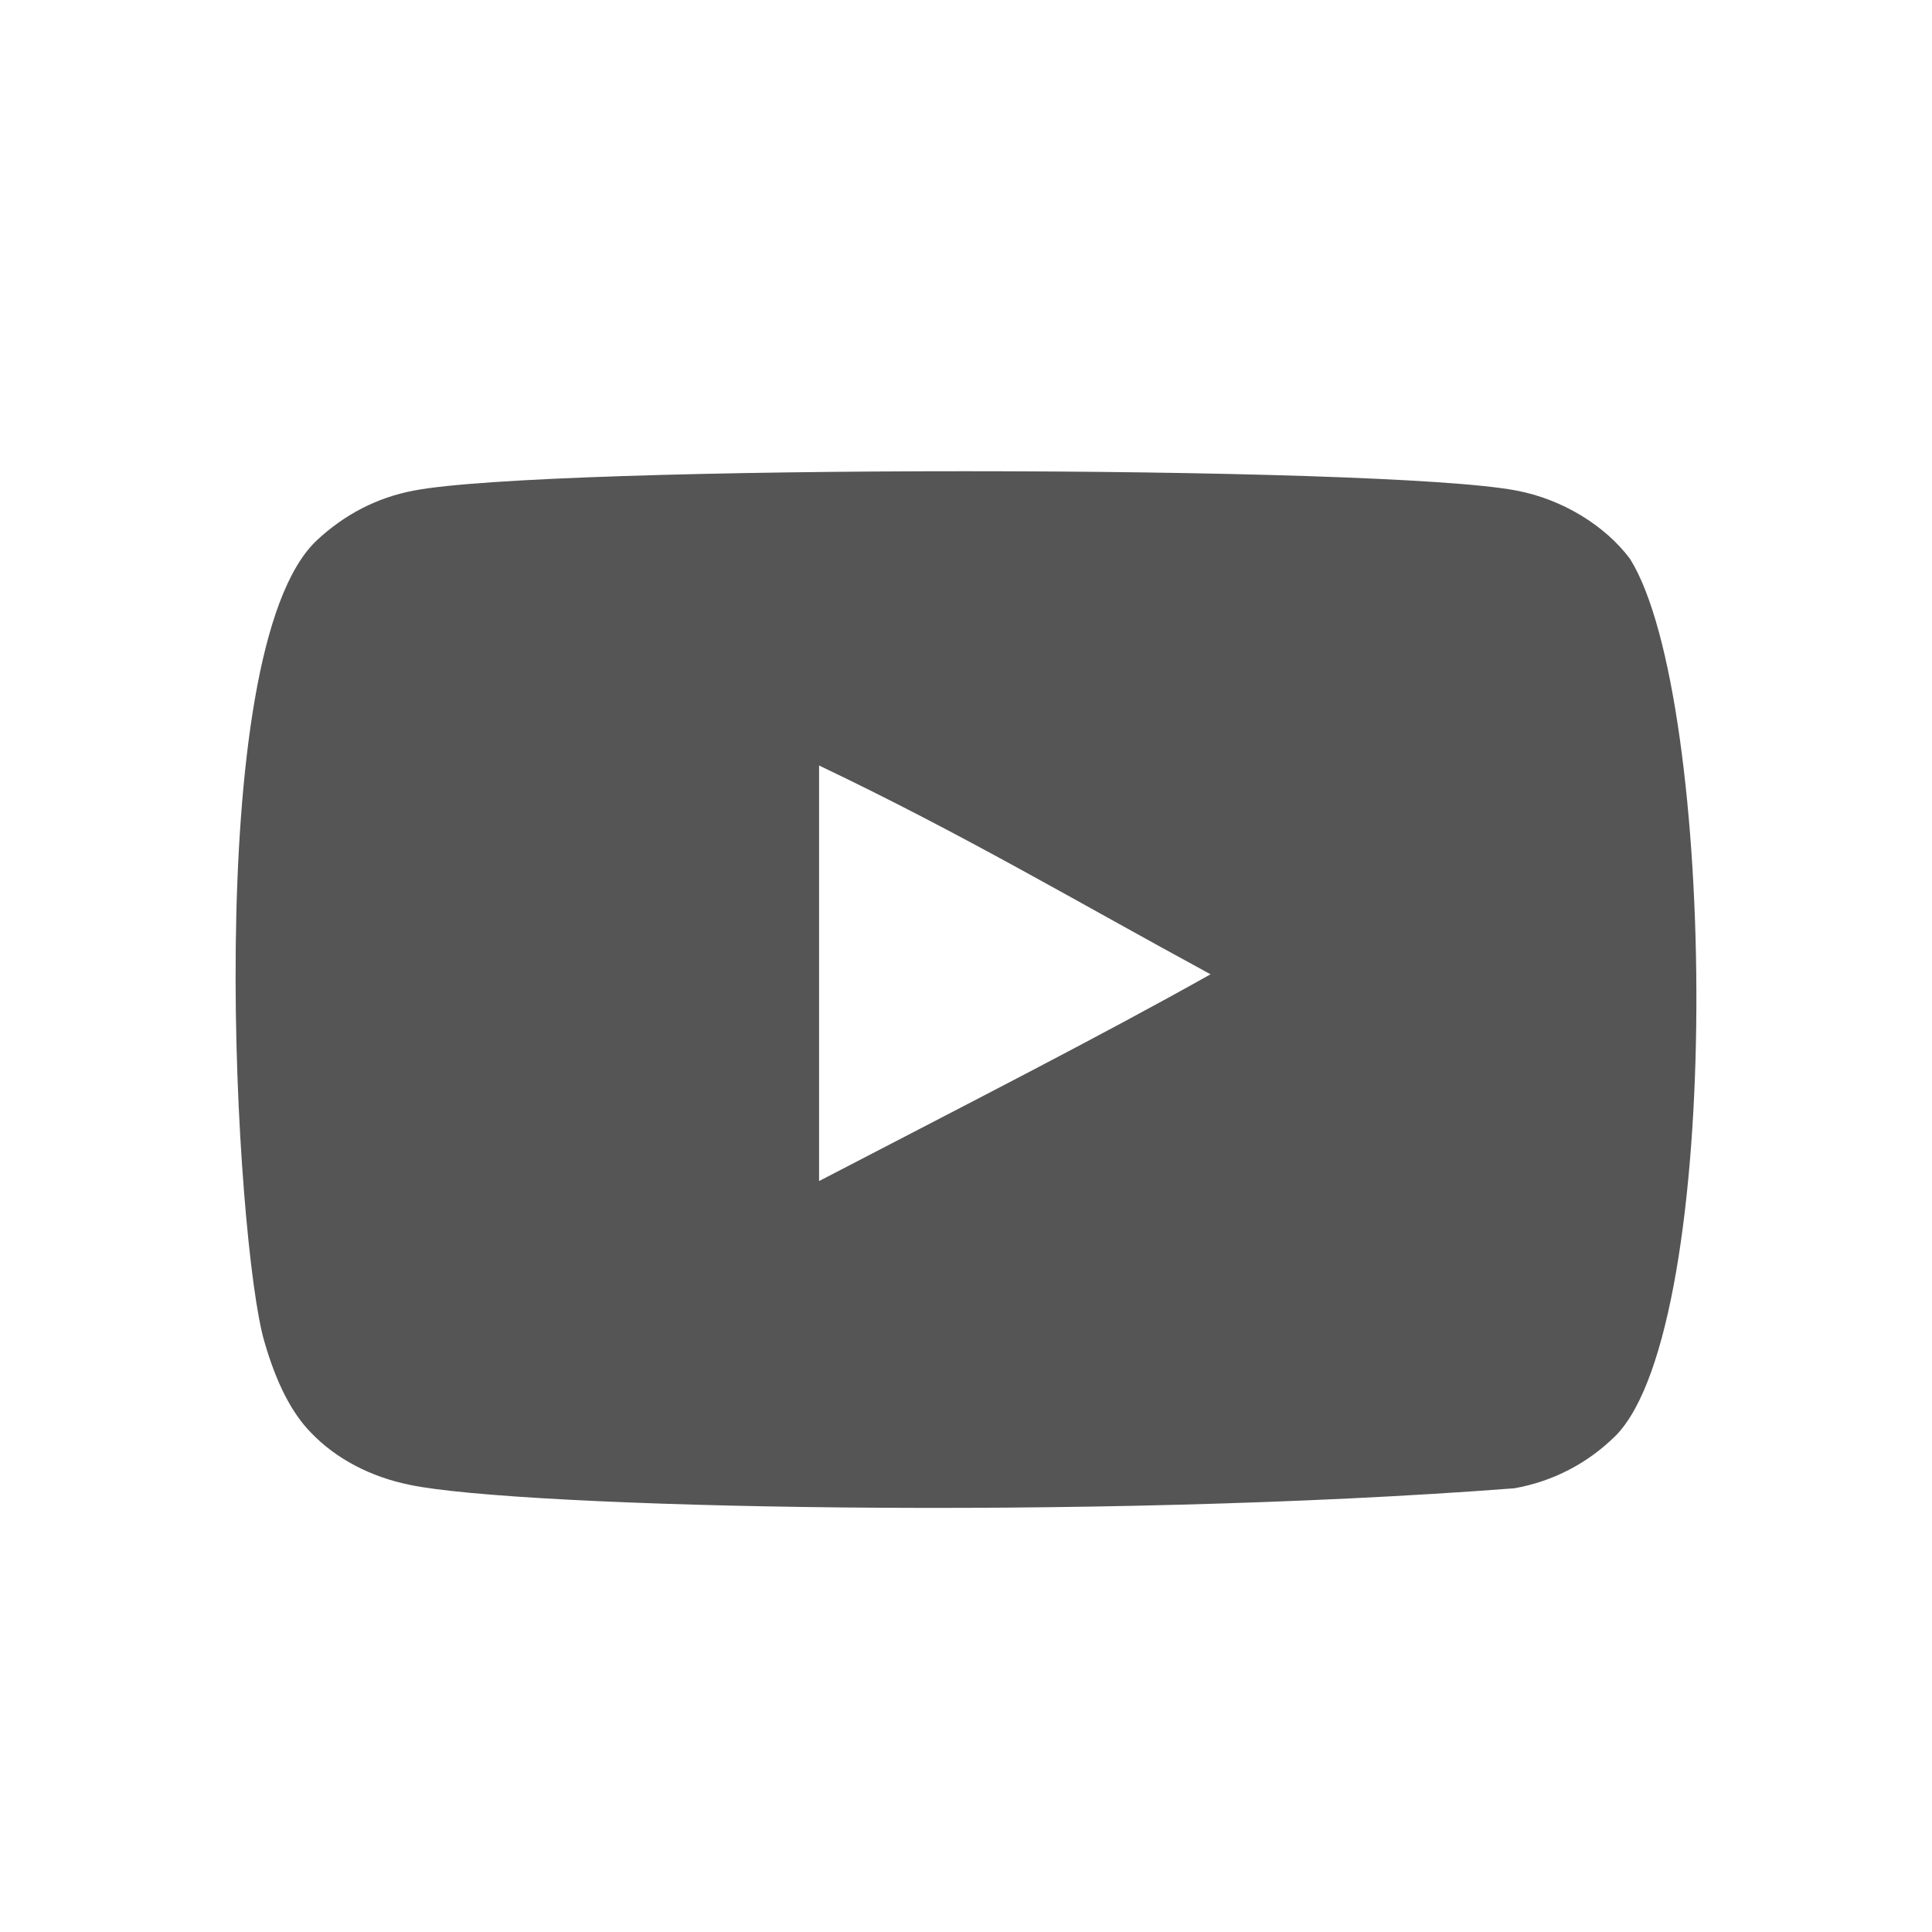 <svg width="41" height="41" viewBox="0 0 41 41" fill="none" xmlns="http://www.w3.org/2000/svg">
<path fill-rule="evenodd" clip-rule="evenodd" d="M17.382 25.064V16.245C20.47 17.718 22.862 19.142 25.69 20.676C23.357 21.987 20.47 23.459 17.382 25.064ZM34.591 11.859C34.058 11.148 33.151 10.594 32.184 10.411C29.343 9.864 11.62 9.862 8.781 10.411C8.006 10.558 7.315 10.914 6.723 11.467C4.224 13.818 5.007 26.424 5.609 28.466C5.863 29.35 6.19 29.987 6.602 30.406C7.133 30.959 7.86 31.34 8.696 31.511C11.035 32.001 23.085 32.276 32.135 31.584C32.968 31.437 33.706 31.044 34.288 30.467C36.598 28.126 36.441 14.812 34.591 11.859Z" fill="#555555"/>
</svg>

